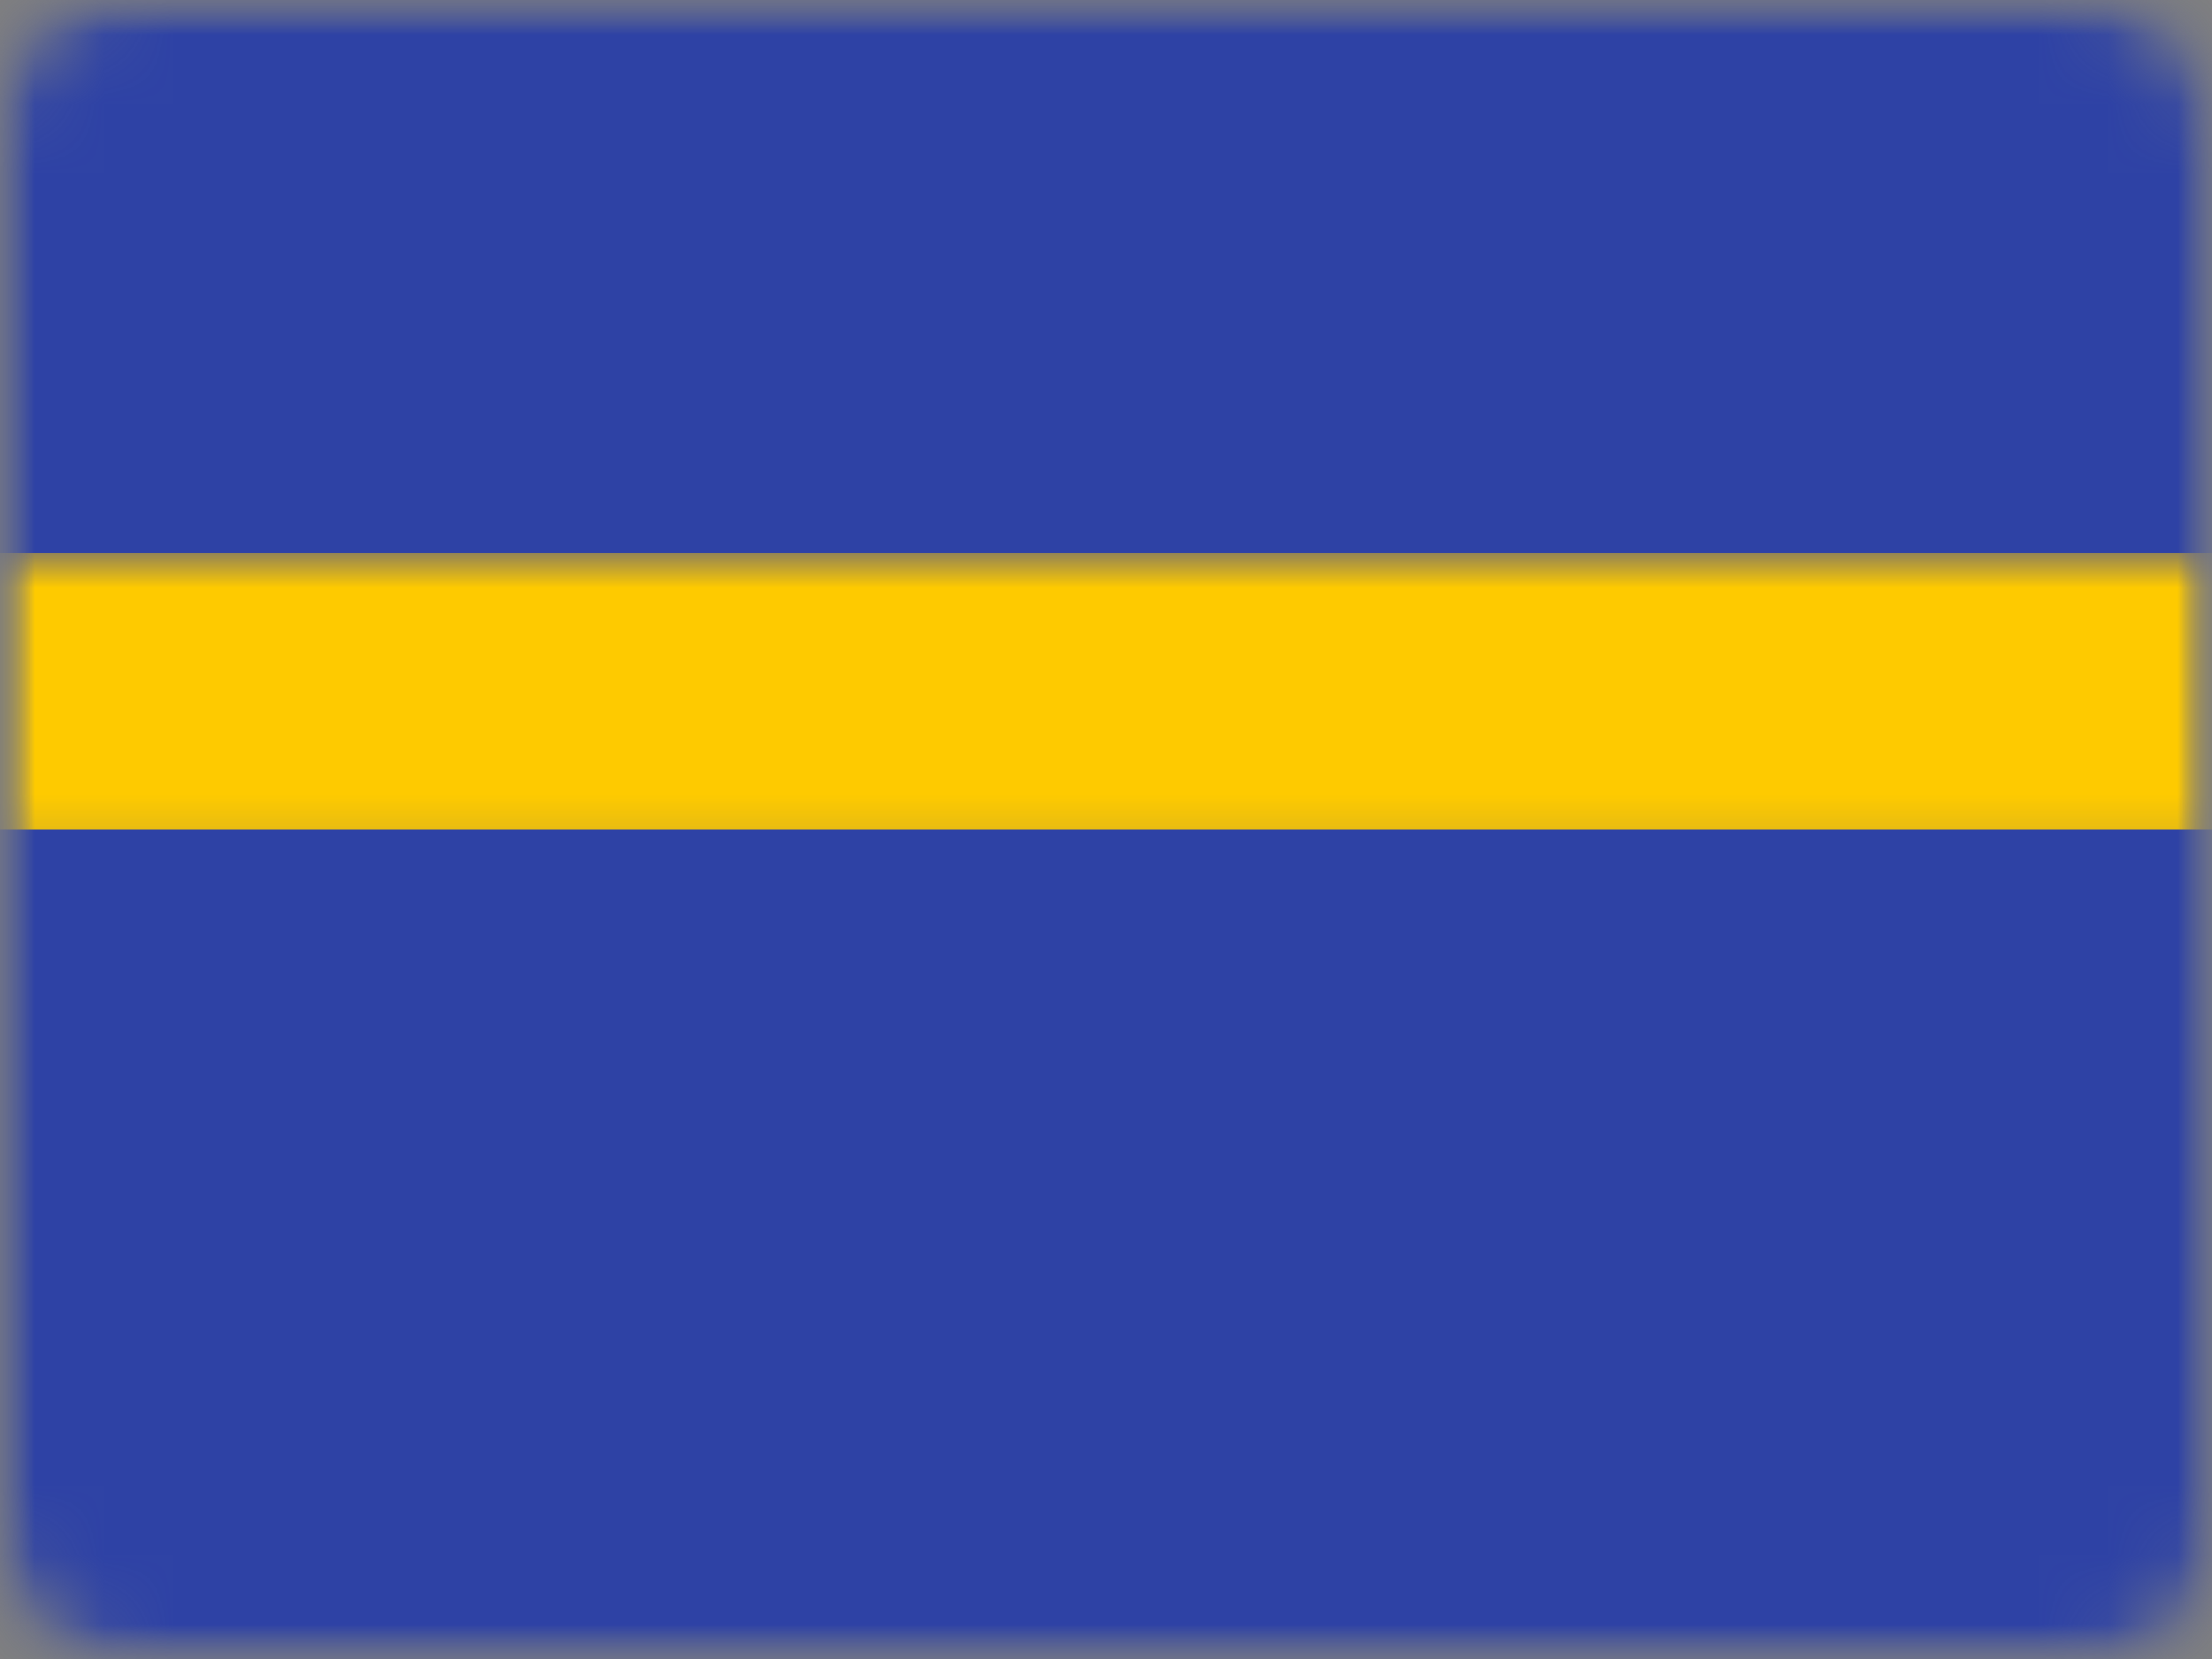 <svg xmlns="http://www.w3.org/2000/svg" xmlns:xlink="http://www.w3.org/1999/xlink" width="32" height="24" viewBox="0 0 32 24">
  <rect x="0" y="0" width="32" height="24" fill="#808080" stroke="none"/>
  <defs>
    <rect id="a" width="32" height="24"/>
    <rect id="c" width="32" height="24" rx="2"/>
    <rect id="e" width="32" height="24"/>
  </defs>
  <g fill="none" fill-rule="evenodd">
    <mask id="b" fill="white">
      <use xlink:href="#a"/>
    </mask>
    <g mask="url(#b)">
      <mask id="d" fill="white">
        <use xlink:href="#c"/>
      </mask>
      <g mask="url(#d)">
        <mask id="f" fill="white">
          <use xlink:href="#e"/>
        </mask>
        <use fill="#2E42A5" xlink:href="#e"/>
        <rect width="32" height="4" y="8" fill="#FECA00" mask="url(#f)"/>
        <g fill="#F7FCFF" mask="url(#f)">
          <polygon points="4.83 7.58 3.285 9.585 3.213 7.054 .785 7.769 2.214 5.679 -.17 4.83 2.214 3.98 .785 1.891 3.213 2.605 3.285 .074 4.83 2.08 6.375 .074 6.446 2.605 8.875 1.891 7.445 3.98 9.83 4.83 7.445 5.679 8.875 7.769 6.446 7.054 6.375 9.585" transform="translate(4 12)"/>
        </g>
      </g>
    </g>
  </g>
</svg>
